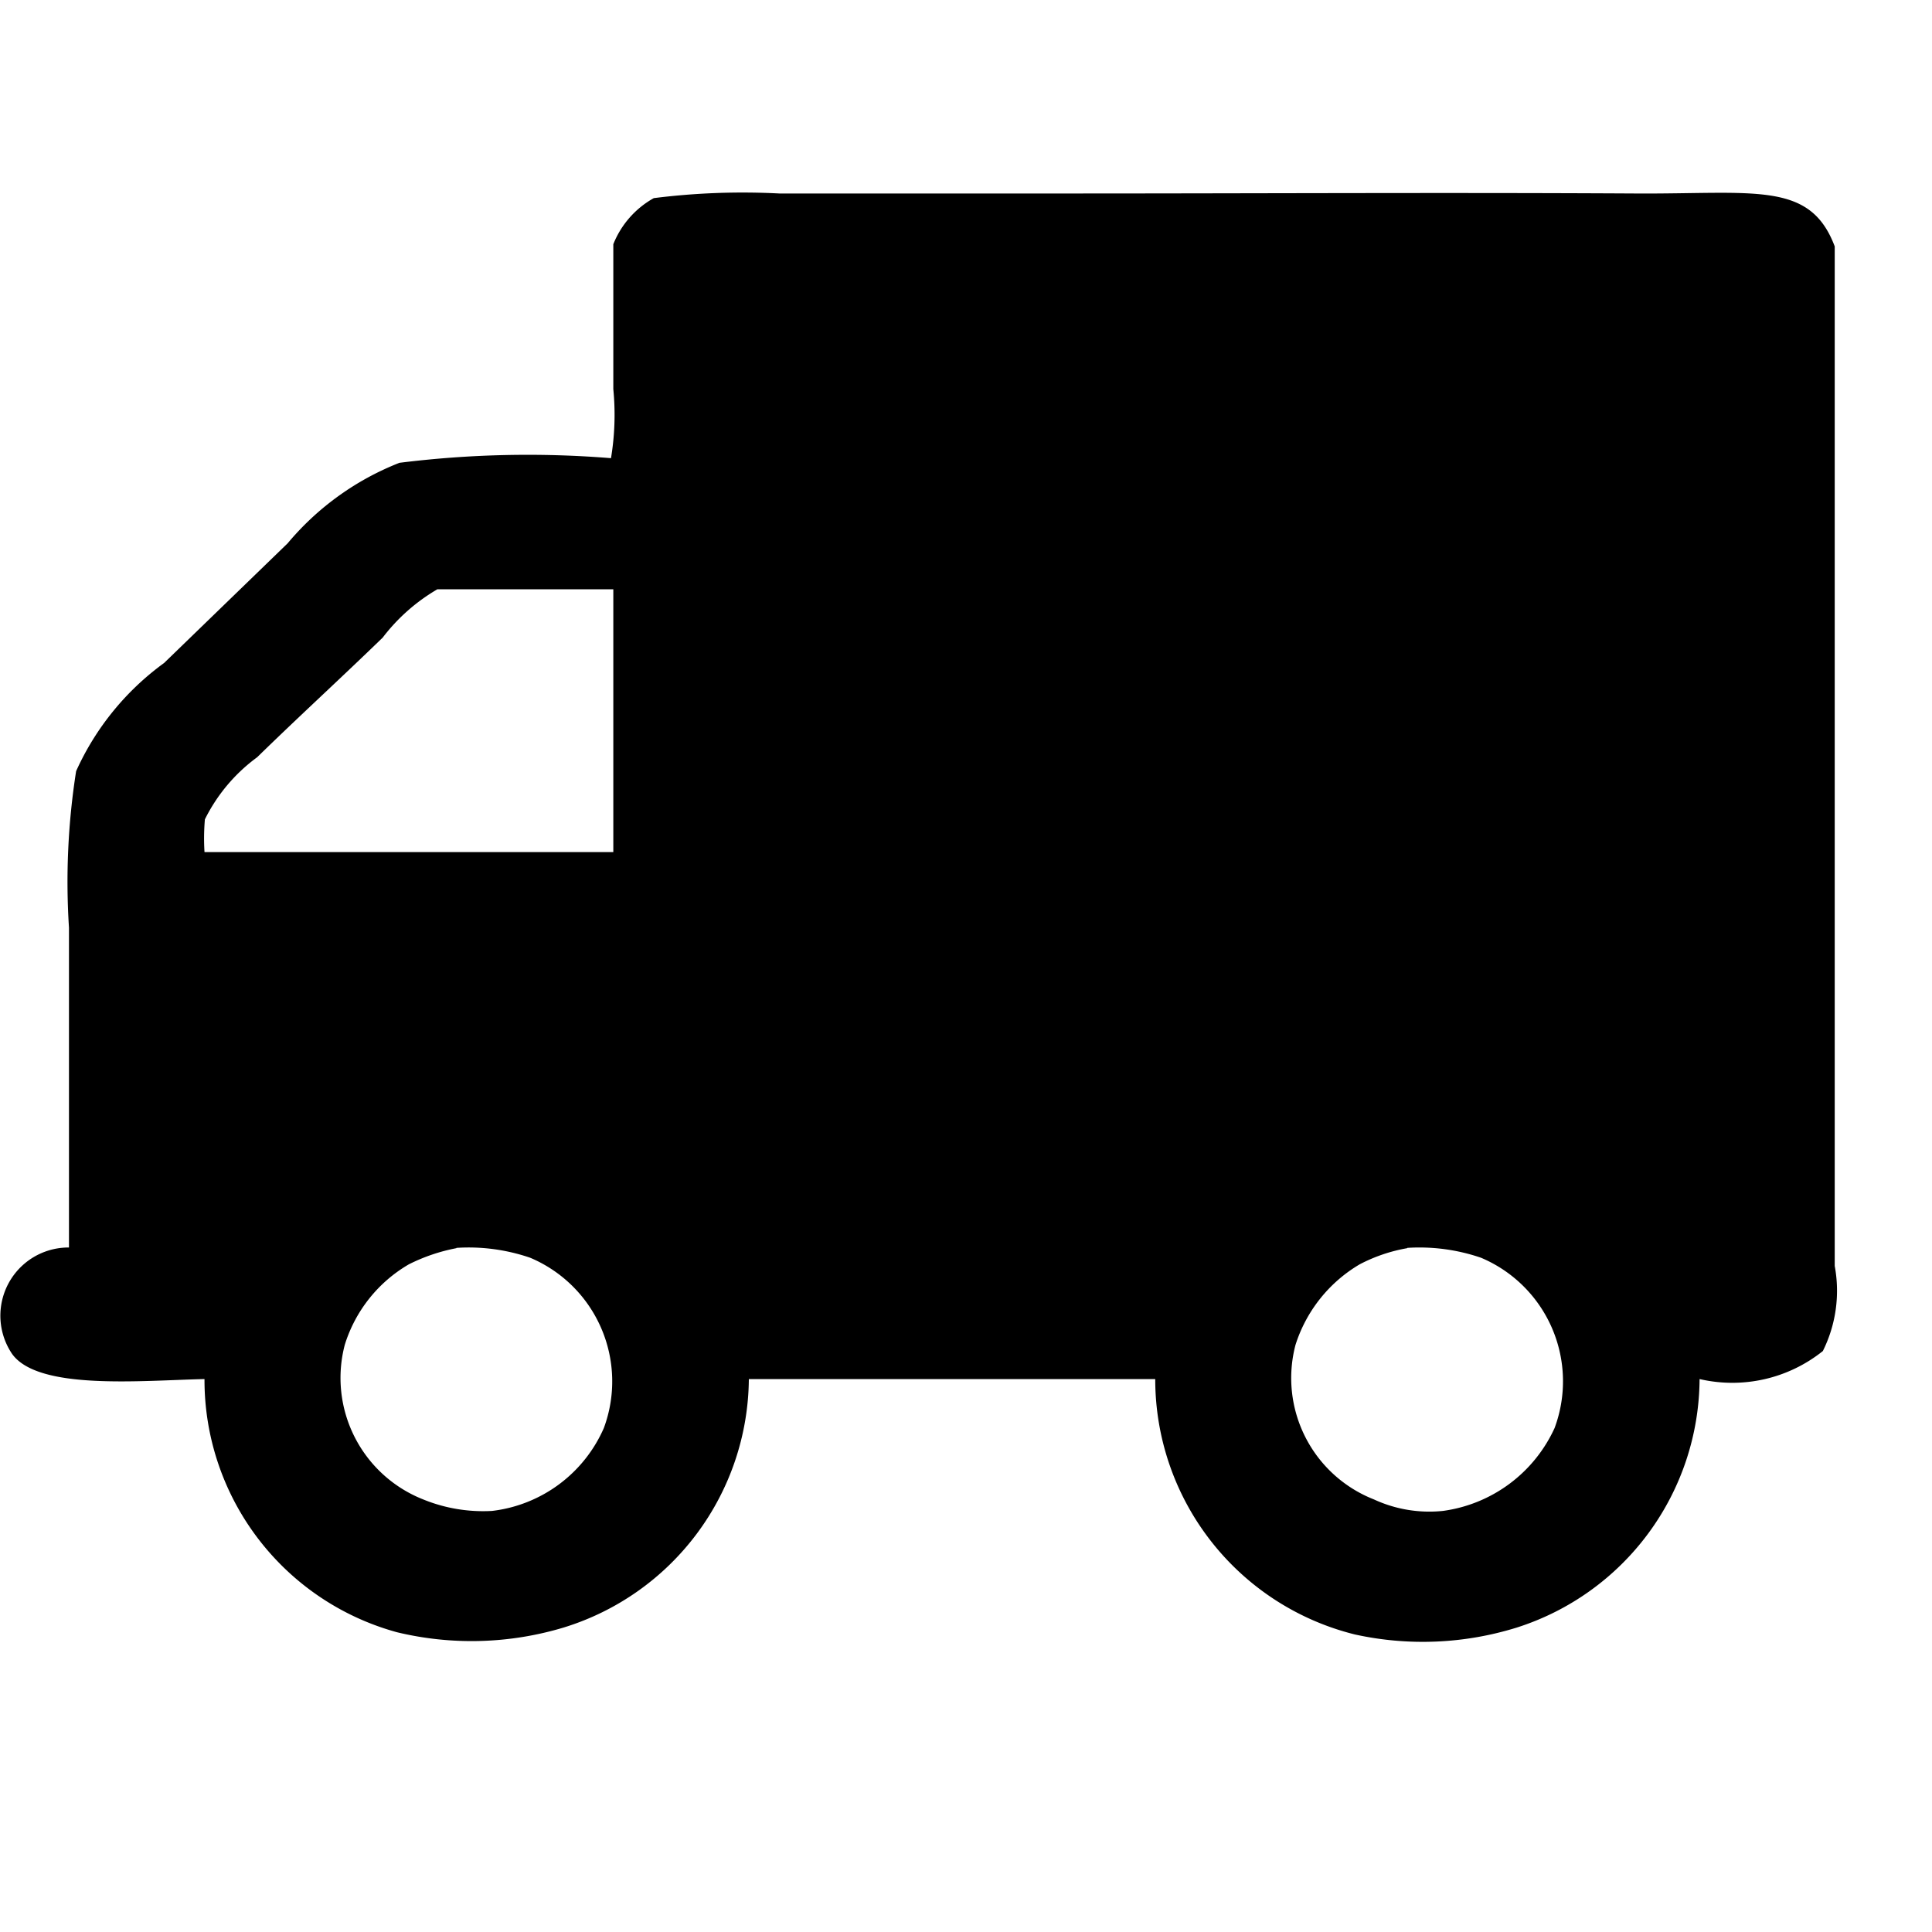 <?xml version="1.0" standalone="no"?><!DOCTYPE svg PUBLIC "-//W3C//DTD SVG 1.1//EN" "http://www.w3.org/Graphics/SVG/1.1/DTD/svg11.dtd"><svg t="1576833340170" class="icon" viewBox="0 0 1024 1024" version="1.1" xmlns="http://www.w3.org/2000/svg" p-id="5579" xmlns:xlink="http://www.w3.org/1999/xlink" width="100" height="100"><defs><style type="text/css"></style></defs><path d="M900.813 730.931A139.06 139.06 0 0 1 803.84 862.67a167.731 167.731 0 0 1-85.709 3.635 139.366 139.366 0 0 1-105.83-135.373H396.902a138.957 138.957 0 0 1-98.304 131.738 169.216 169.216 0 0 1-88.166 2.457A138.598 138.598 0 0 1 108.39 730.931c-33.843 0.768-88.268 6.093-102.041-13.414a36.147 36.147 0 0 1 30.208-56.32V491.674a378.47 378.47 0 0 1 3.789-82.944 144.026 144.026 0 0 1 46.643-57.344l65.485-63.437a147.405 147.405 0 0 1 59.238-42.65 547.328 547.328 0 0 1 112.128-2.457 140.288 140.288 0 0 0 1.229-36.608v-76.8a48.538 48.538 0 0 1 21.453-24.423 375.86 375.86 0 0 1 66.56-2.457h151.142c100.813 0 201.626-0.564 302.387 0 63.335 0.41 92.723-6.861 105.83 28.057v540.365a71.68 71.68 0 0 1-6.297 45.107 76.8 76.8 0 0 1-65.331 14.848zM108.39 451.635H325.07V312.32h-93.235a99.43 99.43 0 0 0-28.98 25.6c-22.22 21.555-44.492 41.882-66.56 63.437a90.675 90.675 0 0 0-27.699 32.921 118.323 118.323 0 0 0-0.205 17.357z m133.53 209.92a96.307 96.307 0 0 0-25.19 8.55 75.06 75.06 0 0 0-33.997 42.701 69.222 69.222 0 0 0 41.574 81.92 83.917 83.917 0 0 0 36.506 6.093 74.138 74.138 0 0 0 59.238-43.93 71.117 71.117 0 0 0-39.065-90.265 100.454 100.454 0 0 0-39.066-5.222z m503.962 0a86.22 86.22 0 0 0-25.19 8.55 76.39 76.39 0 0 0-34.049 42.701 69.12 69.12 0 0 0 41.575 81.92 69.888 69.888 0 0 0 36.556 6.093 76.34 76.34 0 0 0 59.188-43.93 71.066 71.066 0 0 0-39.015-90.265 100.71 100.71 0 0 0-39.065-5.222z" p-id="5580"></path></svg>